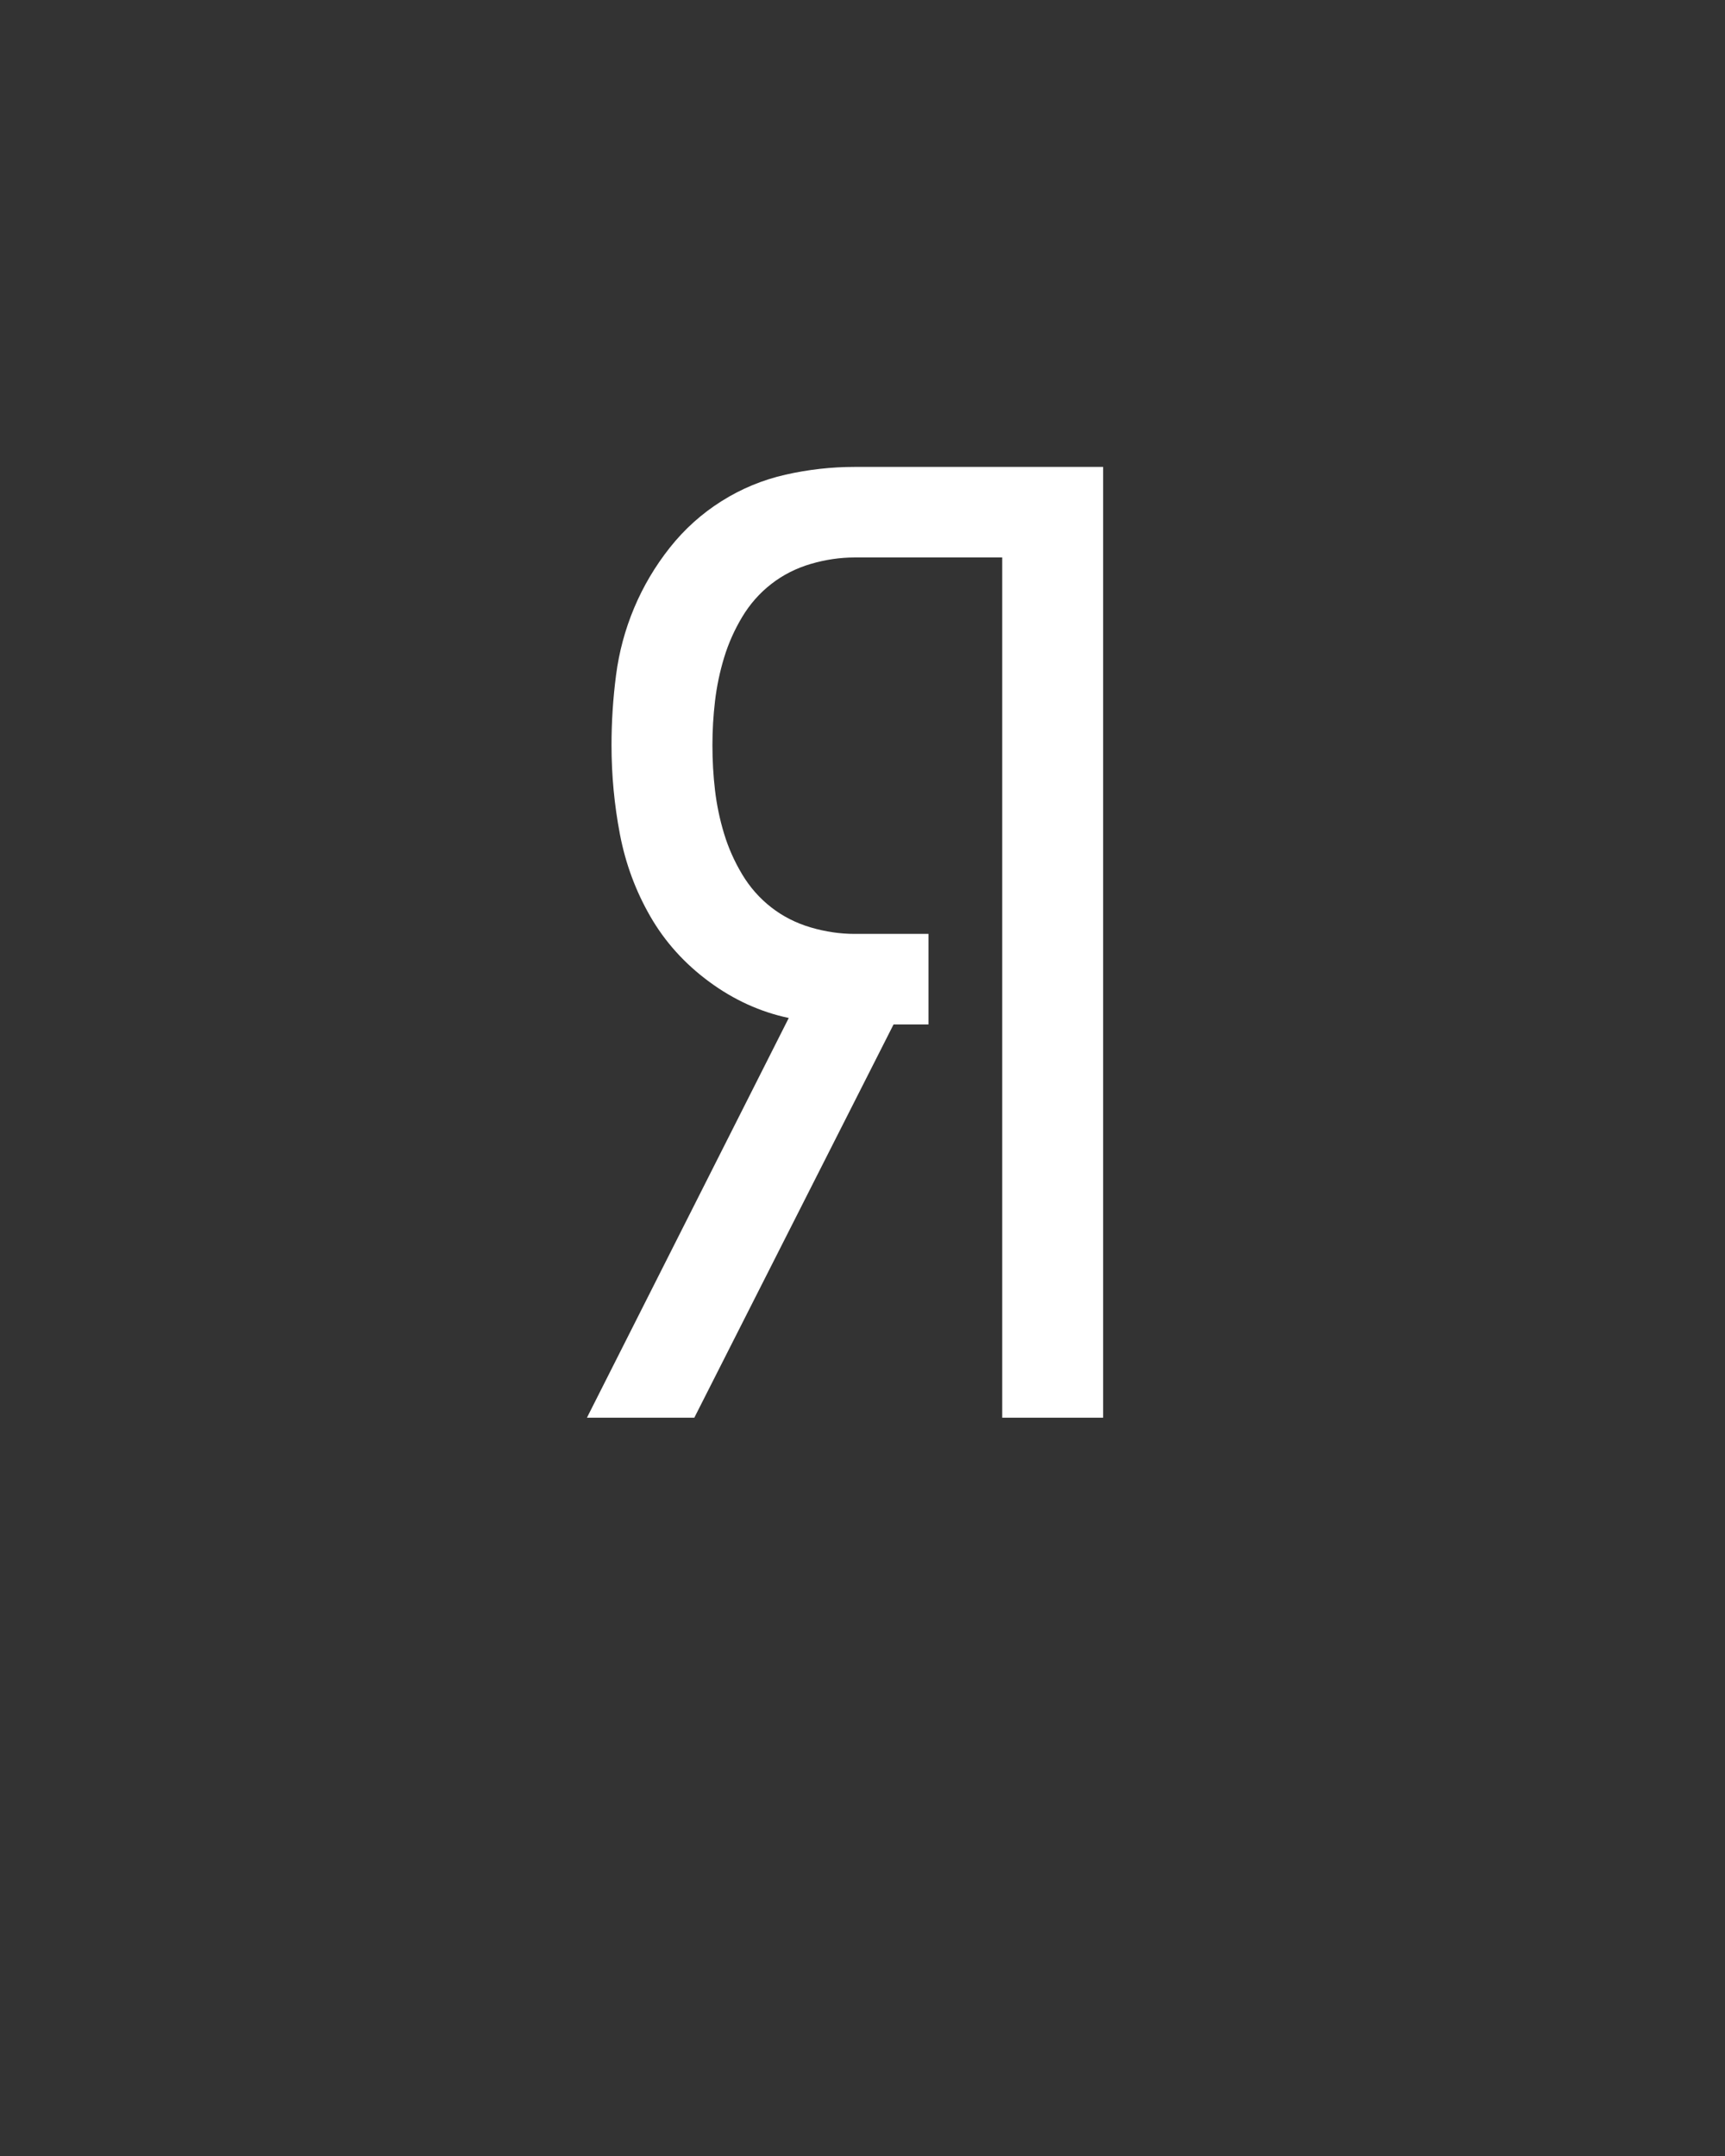 <svg xmlns="http://www.w3.org/2000/svg" height="160" viewBox="0 0 128 160" width="128"><rect x="0" y="0" width="128" height="160" fill="#333333" stroke="none"/><defs><path d="M 37 0 L 193 -309 C 171 -313.667 150.5 -323 131.5 -337 C 112.5 -351 97.333 -367.833 86 -387.5 C 74.667 -407.167 66.833 -428.333 62.5 -451 C 58.167 -473.667 56 -496.667 56 -520 C 56 -538 57.167 -556 59.5 -574 C 61.833 -592 66.5 -609.333 73.5 -626 C 80.5 -642.667 89.667 -658.167 101 -672.5 C 112.333 -686.833 125.667 -698.833 141 -708.5 C 156.333 -718.167 172.833 -725 190.5 -729 C 208.167 -733 226 -735 244 -735 L 436 -735 L 436 0 L 358 0 L 358 -665 L 244 -665 C 232.667 -665 221.333 -663.333 210 -660 C 198.667 -656.667 188.5 -651.5 179.5 -644.5 C 170.5 -637.5 163 -629 157 -619 C 151 -609 146.333 -598.5 143 -587.5 C 139.667 -576.5 137.333 -565.333 136 -554 C 134.667 -542.667 134 -531.333 134 -520 C 134 -508 134.667 -496.333 136 -485 C 137.333 -473.667 139.667 -462.5 143 -451.5 C 146.333 -440.5 151 -430 157 -420 C 163 -410 170.5 -401.5 179.5 -394.5 C 188.5 -387.5 198.667 -382.333 210 -379 C 221.333 -375.667 232.667 -374 244 -374 L 301 -374 L 301 -304 L 274 -304 L 120 0 Z " id="path1"/></defs><g><g fill="#ffffff" transform="translate(40 105.21) rotate(0)"><use href="#path1" transform="translate(0 0) scale(0.096)"/></g></g></svg>